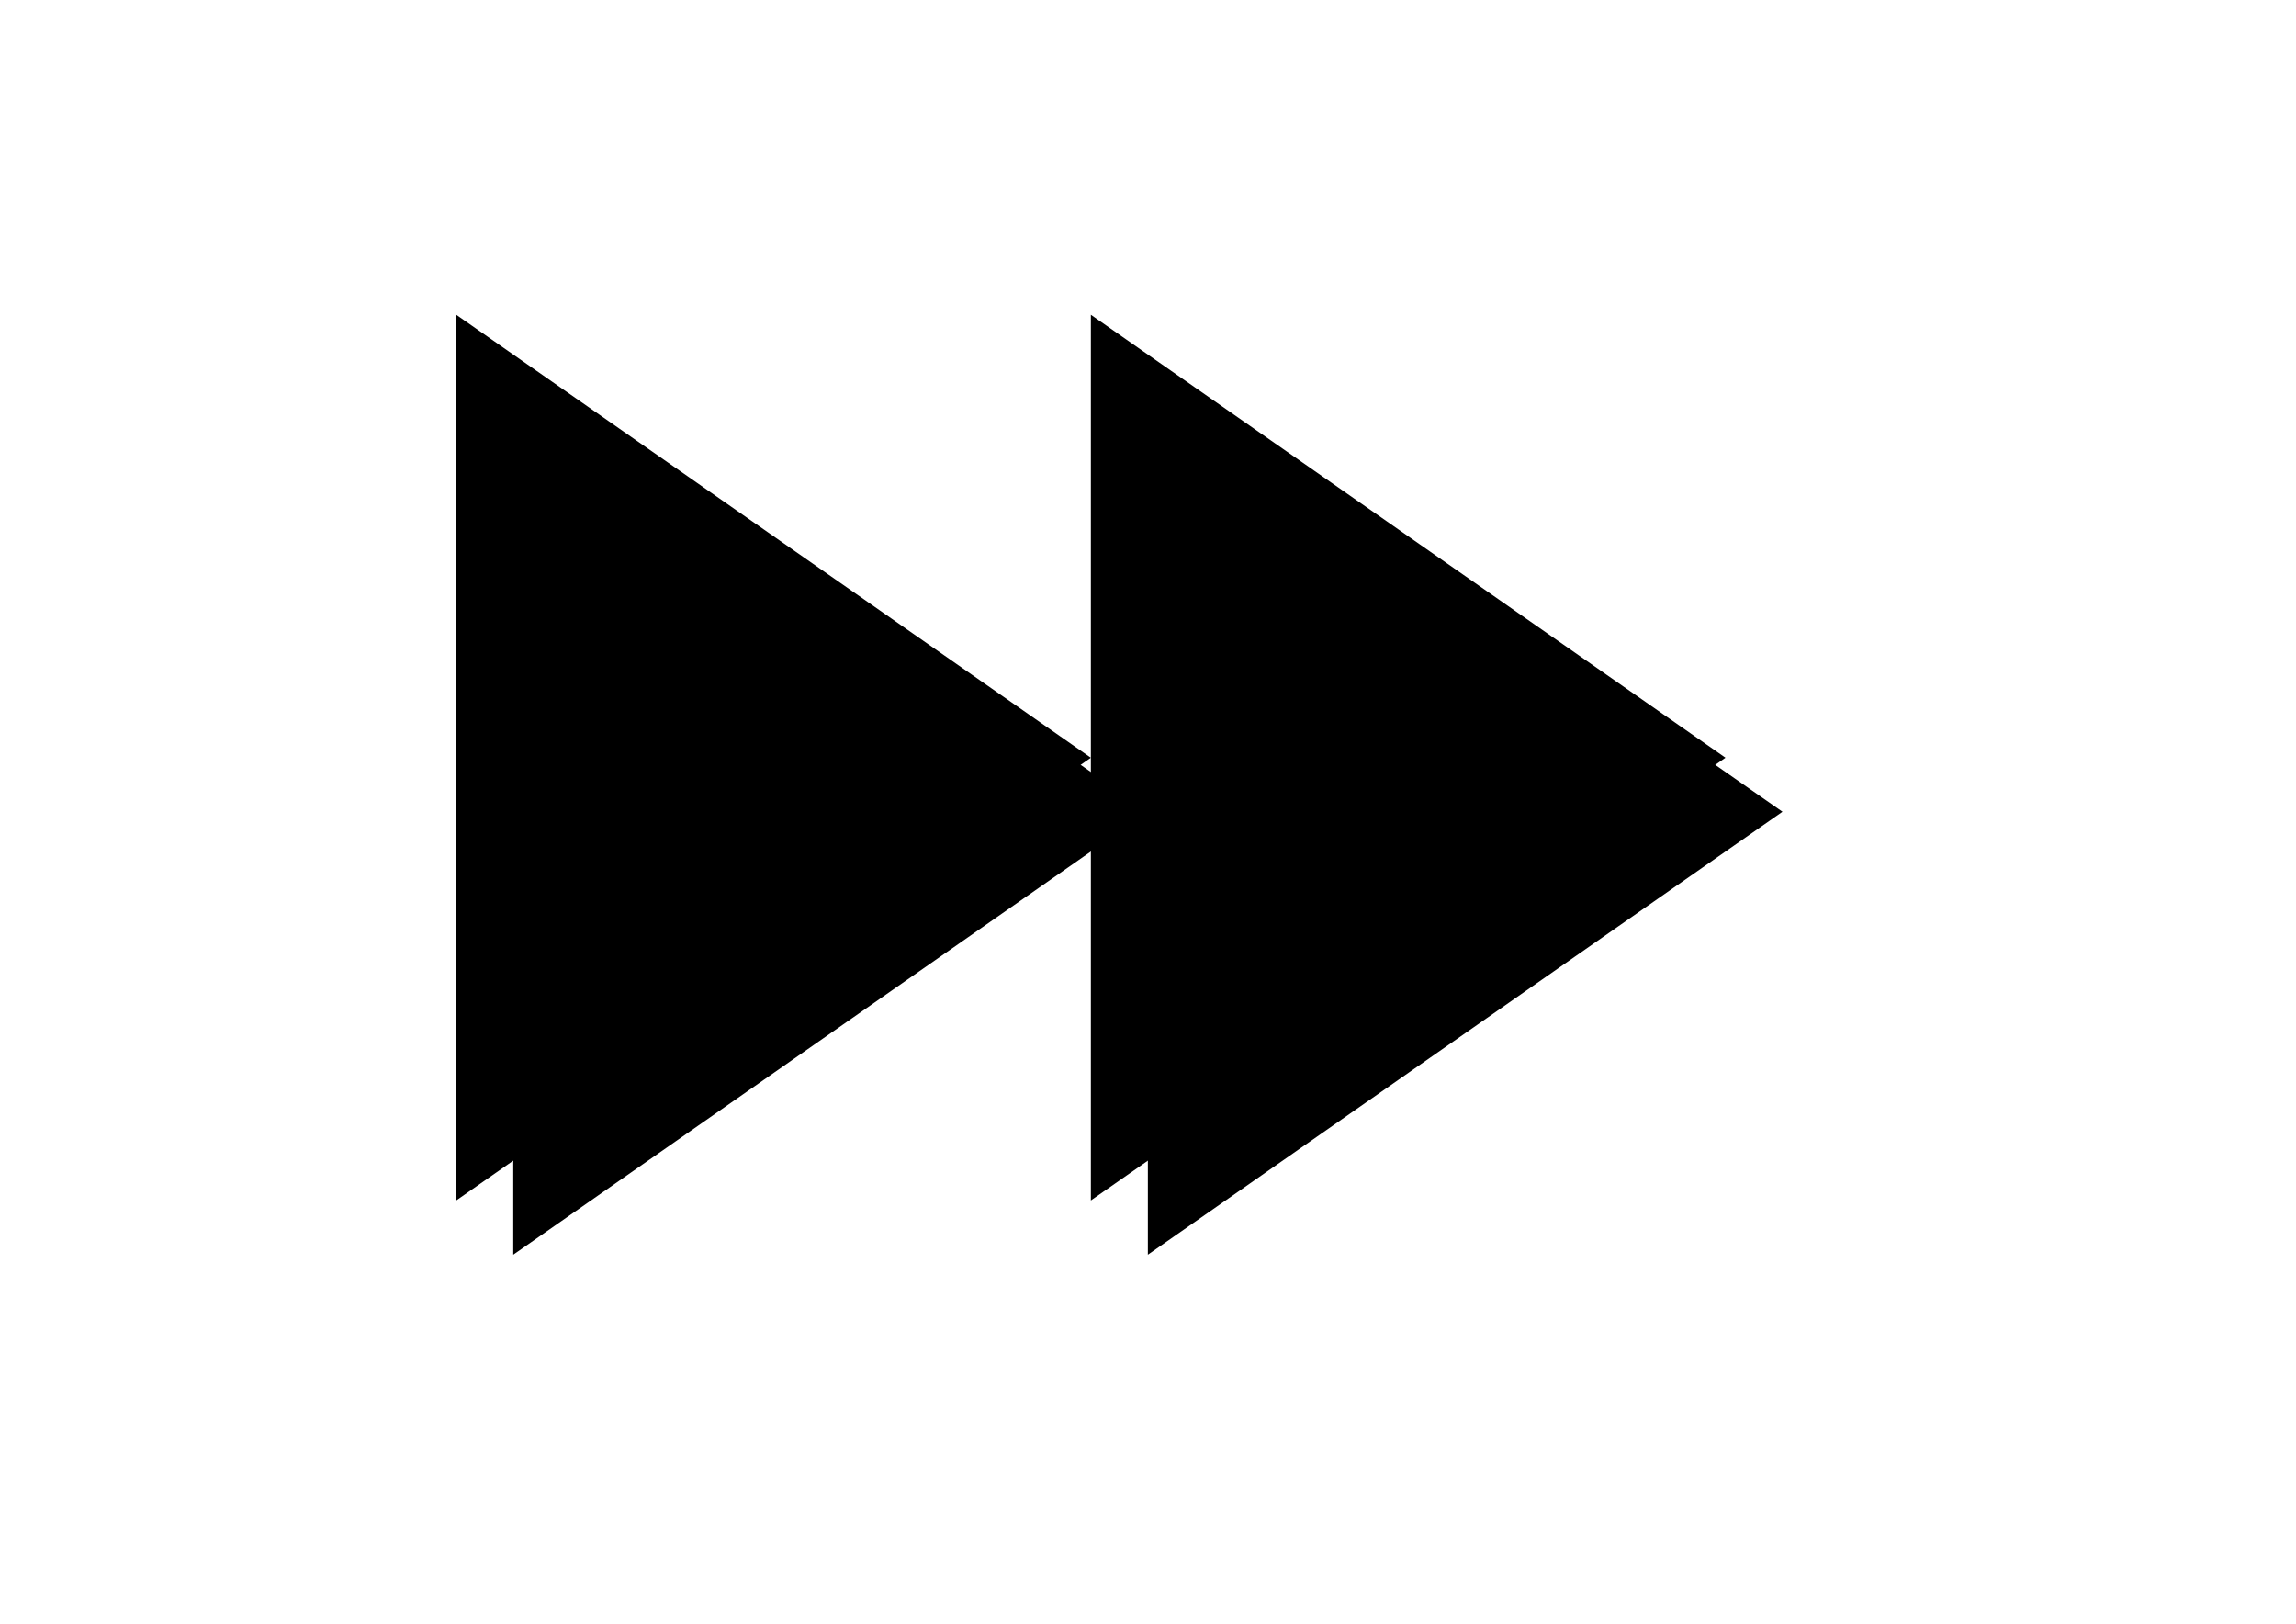 <?xml version="1.0" encoding="utf-8"?>
<!-- Generator: Adobe Illustrator 26.5.2, SVG Export Plug-In . SVG Version: 6.00 Build 0)  -->
<svg version="1.1" id="Layer_1" xmlns="http://www.w3.org/2000/svg" xmlns:xlink="http://www.w3.org/1999/xlink" x="0px" y="0px"
	 viewBox="0 0 841.9 595.3" style="enable-background:new 0 0 841.9 595.3;" xml:space="preserve">
<polygon points="188.2,135.3 420.9,297.6 188.2,460 "/>
<polygon points="420.9,135.3 653.6,297.6 420.9,460 "/>
<polygon points="167.3,115.4 400,277.8 167.3,440.1 "/>
<polygon points="400,115.4 632.7,277.8 400,440.1 "/>
</svg>
